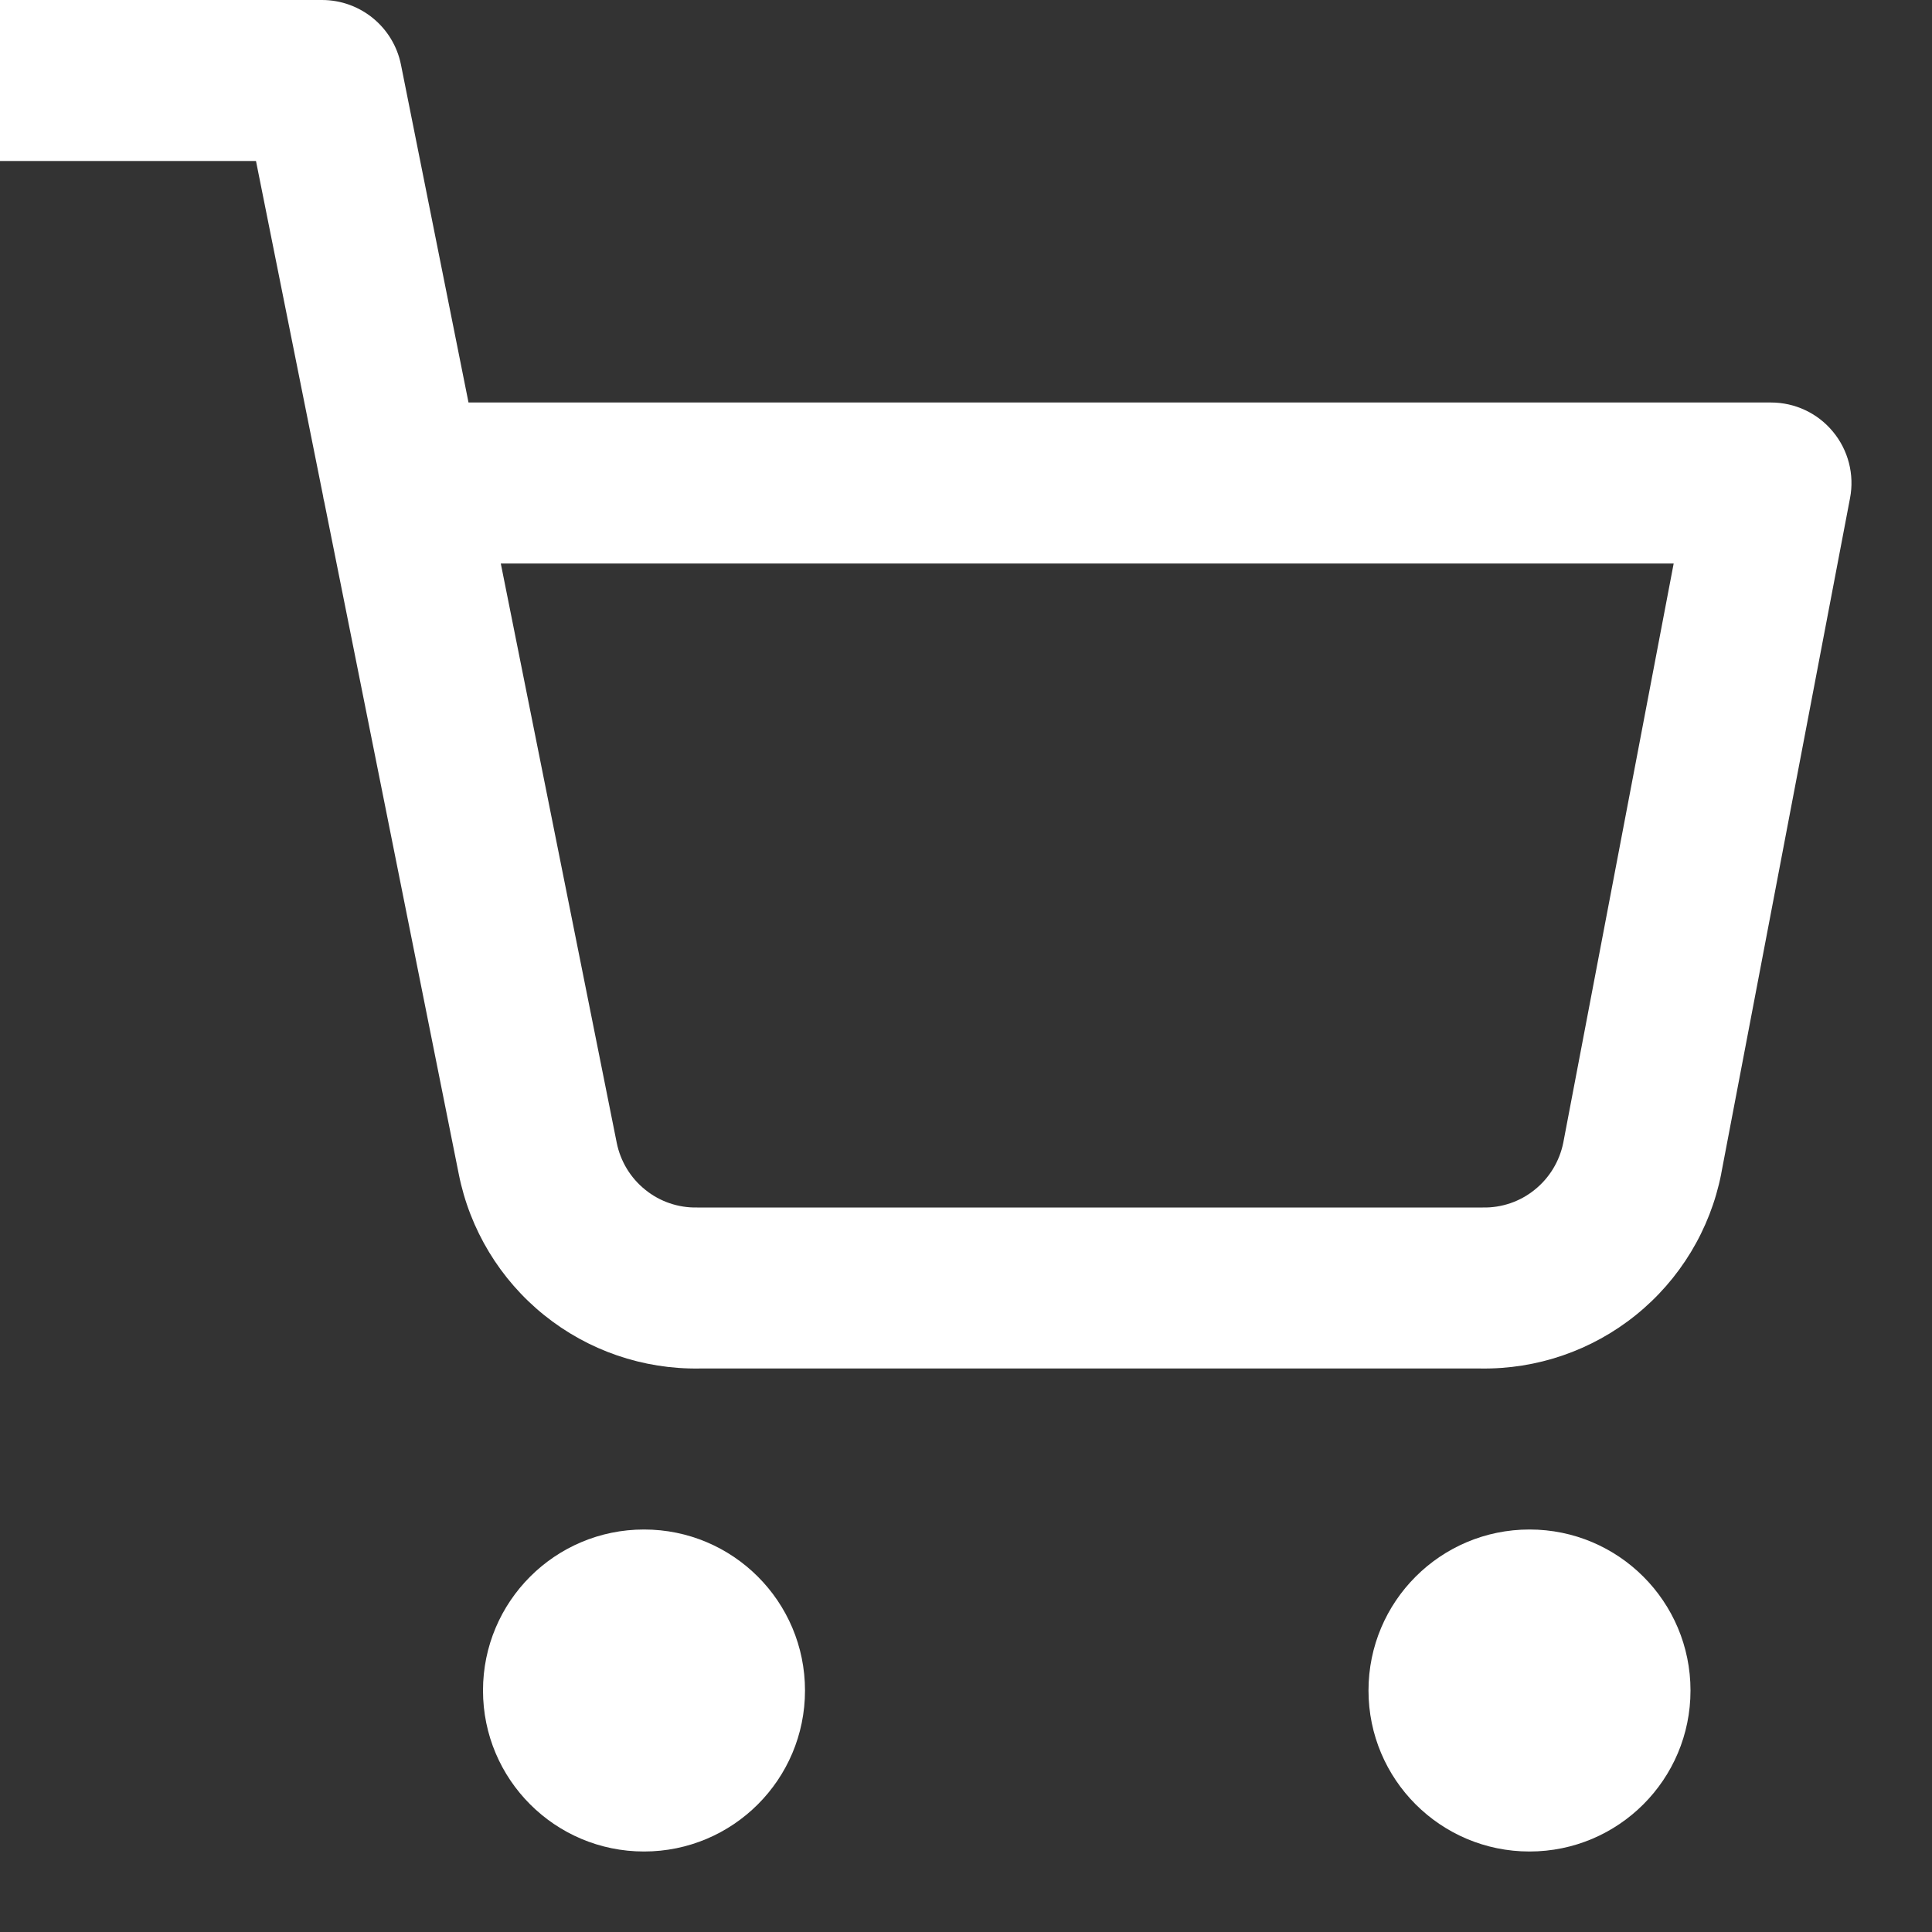 <svg width="24" height="24" viewBox="0 0 24 24" fill="none" xmlns="http://www.w3.org/2000/svg">
<rect x="0" y="0" width="24" height="24" fill="#333333" stroke="none"/>
<g clip-path="url(#clip0_460_791)">
<path fill-rule="evenodd" clip-rule="evenodd" d="M0 0C-0.552 0 -1 0.448 -1 1C-1 1.552 -0.552 2 0 2H3.18L4.012 6.155C4.016 6.184 4.022 6.212 4.029 6.239L5.699 14.585C5.836 15.275 6.212 15.896 6.76 16.337C7.306 16.777 7.988 17.011 8.689 17H18.391C19.092 17.011 19.774 16.777 20.32 16.337C20.868 15.896 21.244 15.275 21.381 14.585L21.382 14.577L22.982 6.187C23.038 5.895 22.96 5.592 22.77 5.363C22.581 5.133 22.298 5 22 5H5.82L4.981 0.804C4.887 0.336 4.477 0 4 0H0ZM6.221 7H20.791L19.419 14.198C19.372 14.427 19.247 14.633 19.065 14.779C18.883 14.927 18.654 15.005 18.419 15L18.4 15H8.68L8.661 15C8.426 15.005 8.197 14.927 8.015 14.779C7.832 14.632 7.707 14.425 7.661 14.195L6.221 7Z" fill="white"/>
<path d="M6 21C6 19.895 6.895 19 8 19C9.105 19 10 19.895 10 21C10 22.105 9.105 23 8 23C6.895 23 6 22.105 6 21Z" fill="white"/>
<path d="M17 21C17 19.895 17.895 19 19 19C20.105 19 21 19.895 21 21C21 22.105 20.105 23 19 23C17.895 23 17 22.105 17 21Z" fill="white"/>
</g>
<defs>
<clipPath id="clip0_460_791">
<rect width="24" height="24" fill="white"/>
</clipPath>
</defs>
</svg>
